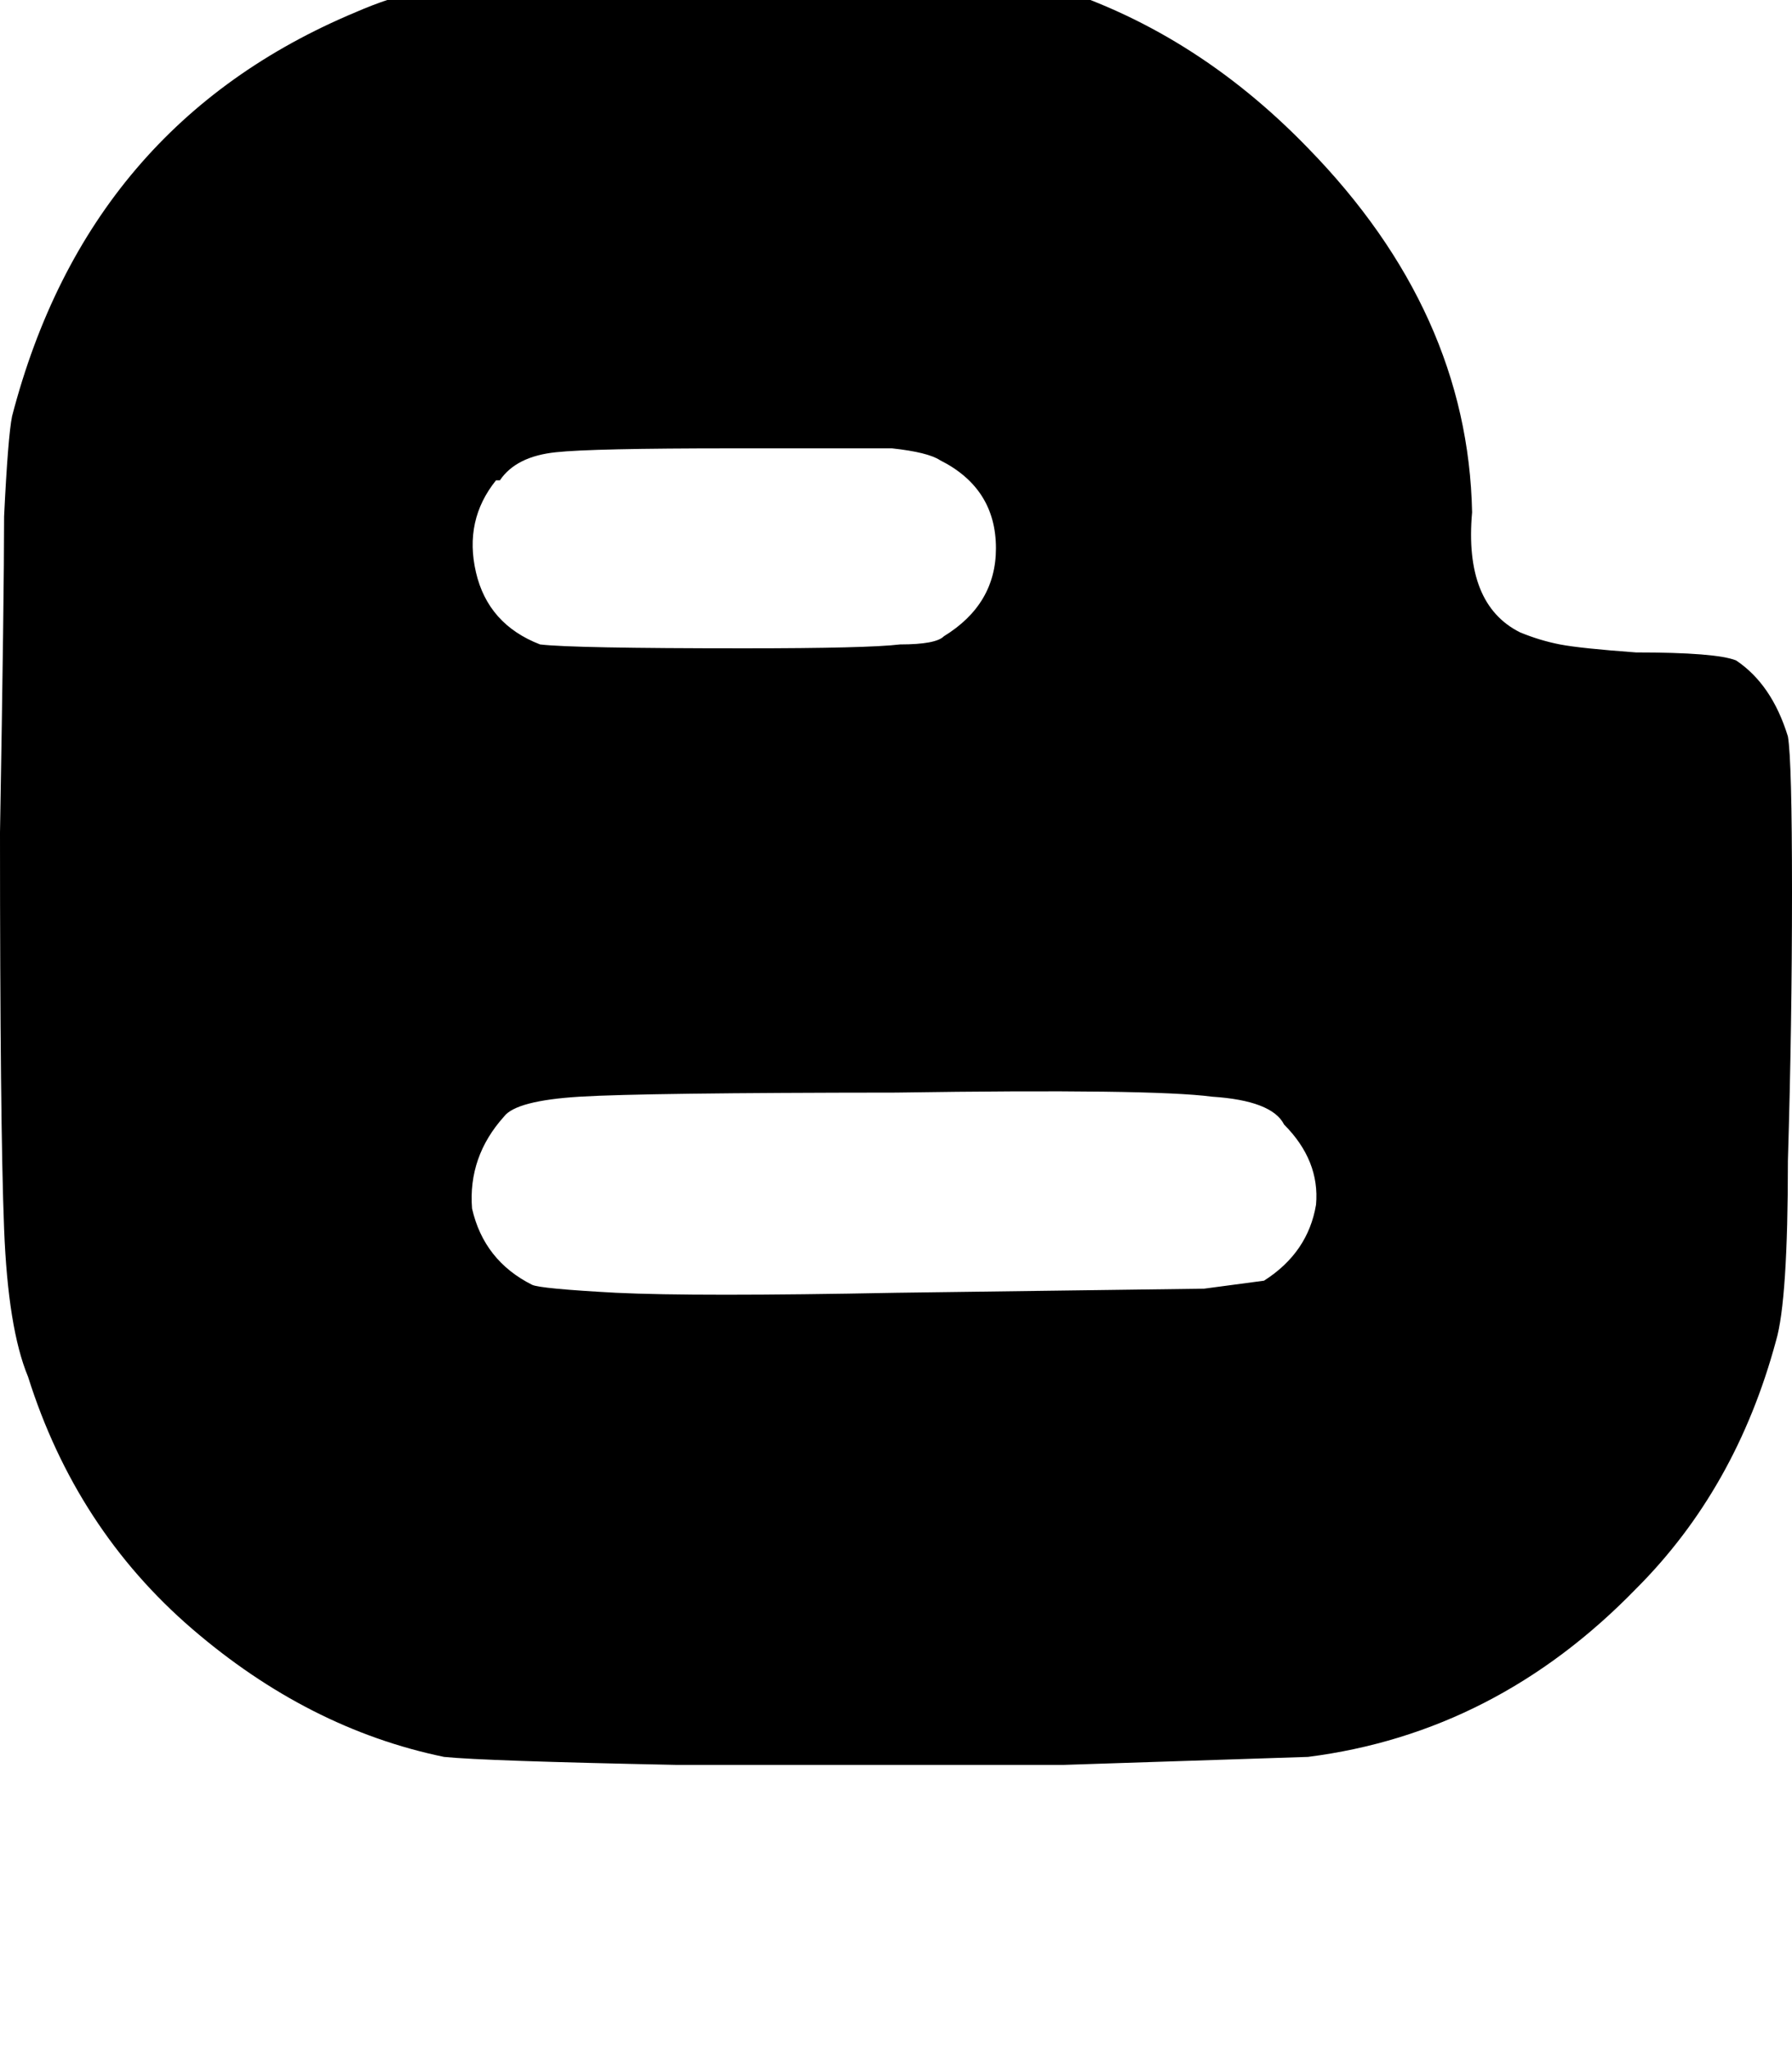 <svg height="1000" width="875" xmlns="http://www.w3.org/2000/svg"><path d="M873 359.4Q865.2 334 847.7 322.3q-9.8 -3.9 -48.9 -3.9 -27.3 -2 -37.1 -3.9t-19.5 -5.9Q714.8 294.9 718.8 250q-2 -97.7 -80.1 -177.7Q582 13.7 509.8 -7.8q-7.8 -2 -33.2 -3.9 -27.4 0 -89.9 -2 -97.6 0 -140.6 2 -41 3.9 -72.3 17.6Q43 60.5 5.9 203.1 3.9 212.9 2 252q0 39 -2 154.3 0 142.5 2 193.3 1.9 48.8 11.7 72.3 23.4 74.2 80.1 123t123 62.5q19.5 2 113.3 3.9h189.4t119.2 -3.9q91.8 -11.7 160.1 -82 48.9 -48.8 68.4 -121.1 5.8 -19.5 5.8 -87.9 2 -66.4 2 -130.9t-2 -76.1zm-628.9 -125q7.9 -11.7 27.4 -13.7 17.6 -1.9 85.9 -1.9h78.1q17.6 1.9 23.5 5.8 27.3 13.7 27.3 43 0 27.3 -25.4 42.9 -3.9 4 -21.4 4 -15.7 1.9 -76.2 1.9 -84 0 -99.6 -1.9 -25.4 -9.8 -31.3 -35.2t9.8 -44.9h1.9zM617.2 625l-29.3 3.9 29.3 -3.9 -29.3 3.9 -150.4 2q-97.7 1.9 -136.7 0 -37.1 -2 -41 -3.9 -23.5 -11.8 -29.3 -37.2 -2 -25.3 15.6 -44.9 5.9 -7.8 37.1 -9.7t154.3 -2q125 -1.9 154.3 2 29.3 1.9 35.2 13.6 17.5 17.6 15.6 39.1 -3.9 23.4 -25.4 37.1z"/></svg>
